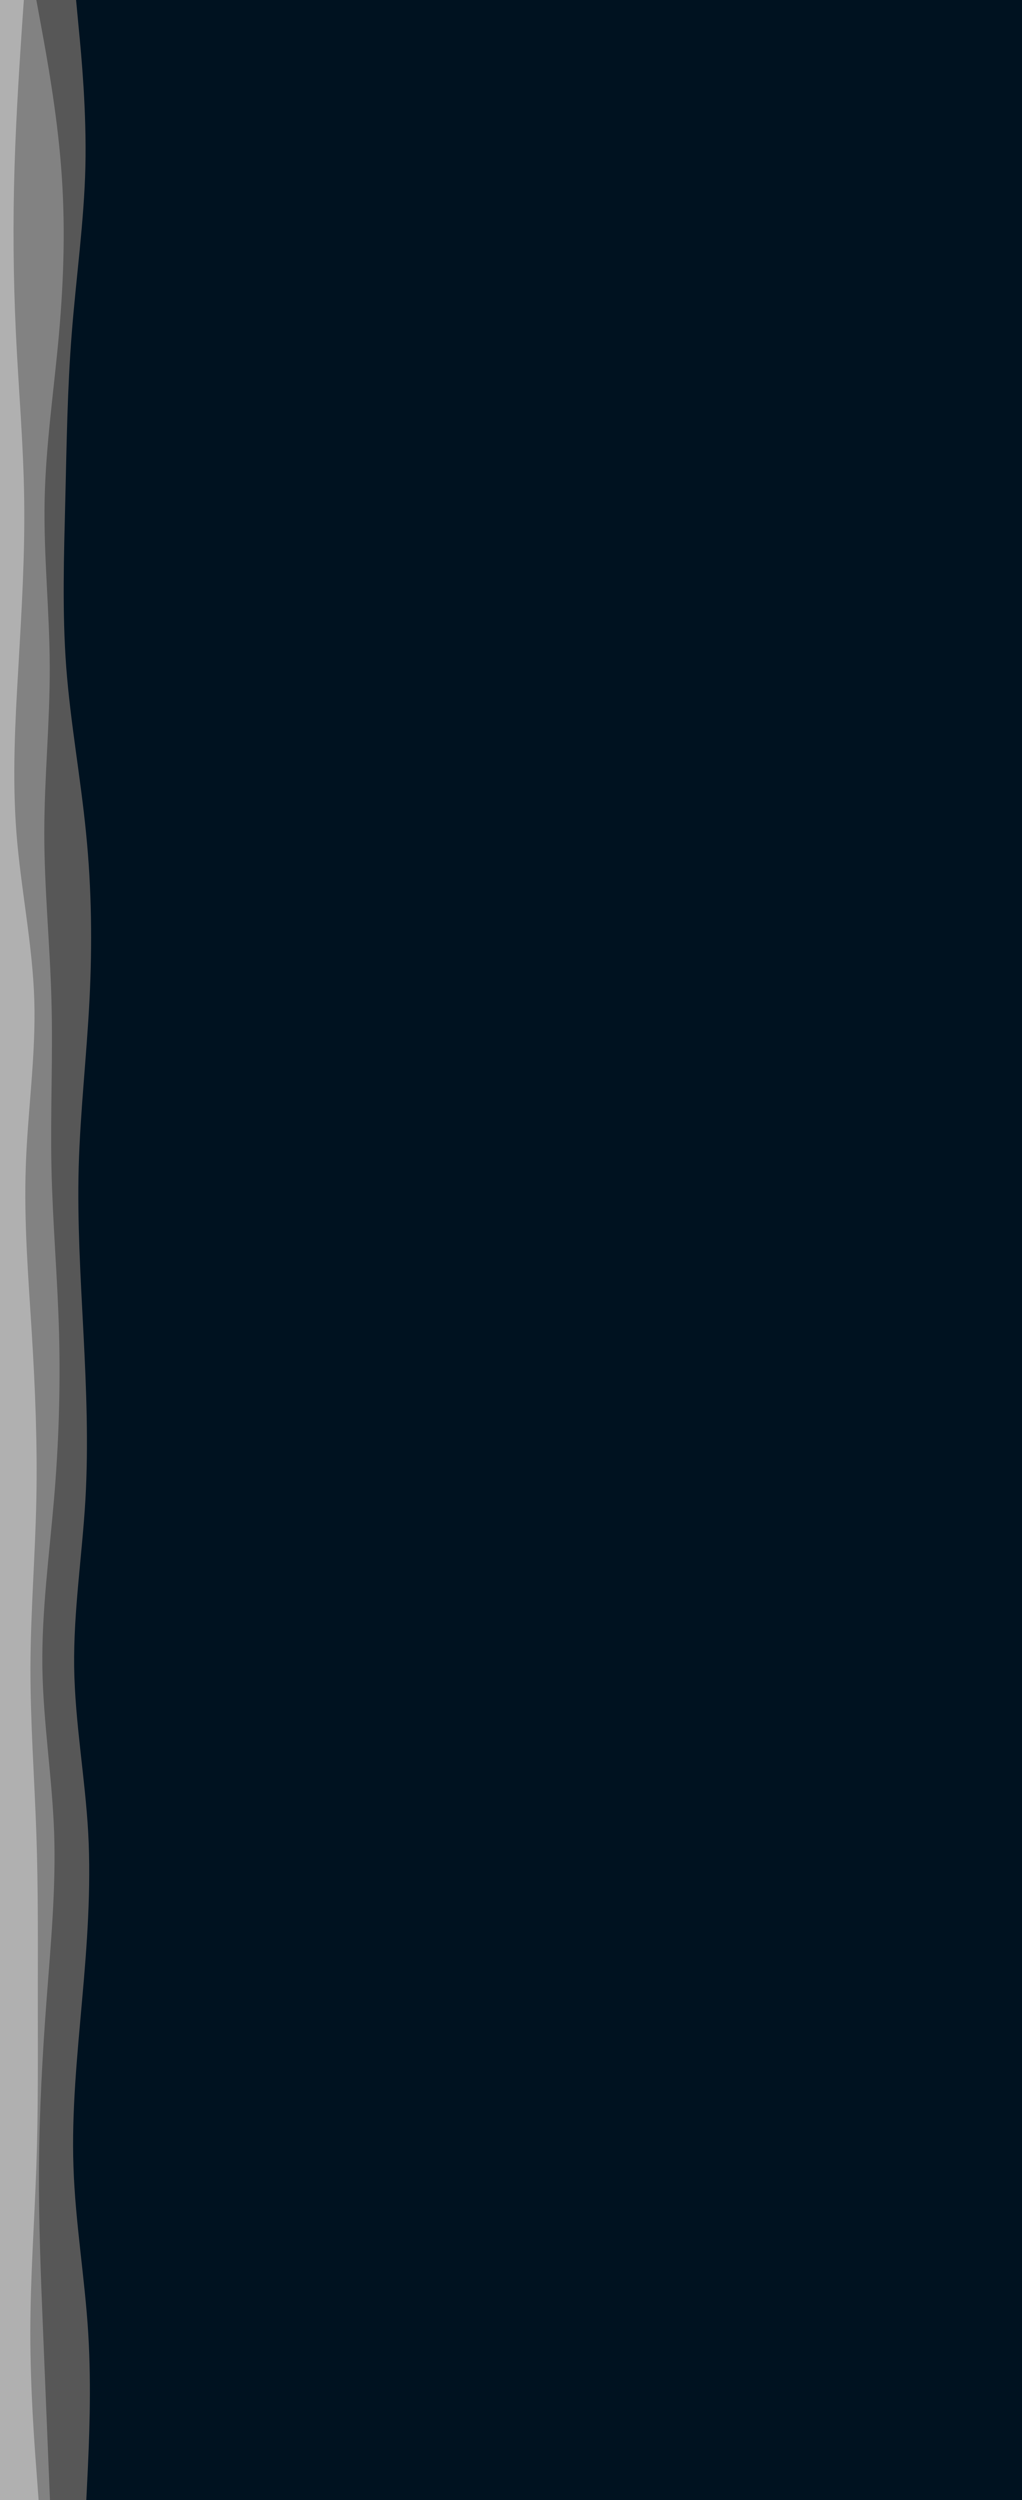 <svg id="visual" viewBox="0 0 900 2200" width="900" height="2200" xmlns="http://www.w3.org/2000/svg" xmlns:xlink="http://www.w3.org/1999/xlink" version="1.1"><rect x="0" y="0" width="900" height="2200" fill="#001220"></rect><path d="M67 0L69.3 24.5C71.7 49 76.3 98 75.2 146.8C74 195.7 67 244.3 63.2 293.2C59.3 342 58.7 391 57.5 440C56.3 489 54.7 538 58.3 586.8C62 635.7 71 684.3 75.8 733.2C80.7 782 81.3 831 78.8 880C76.3 929 70.7 978 69.3 1026.8C68 1075.7 71 1124.3 73.5 1173.2C76 1222 78 1271 75.2 1320C72.3 1369 64.7 1418 65.3 1466.8C66 1515.7 75 1564.3 77.7 1613.2C80.3 1662 76.7 1711 72.3 1760C68 1809 63 1858 64.7 1906.8C66.3 1955.7 74.7 2004.3 77.7 2053.2C80.7 2102 78.3 2151 77.2 2175.5L76 2200L0 2200L0 2175.5C0 2151 0 2102 0 2053.2C0 2004.3 0 1955.7 0 1906.8C0 1858 0 1809 0 1760C0 1711 0 1662 0 1613.2C0 1564.3 0 1515.7 0 1466.8C0 1418 0 1369 0 1320C0 1271 0 1222 0 1173.2C0 1124.3 0 1075.7 0 1026.8C0 978 0 929 0 880C0 831 0 782 0 733.2C0 684.3 0 635.7 0 586.8C0 538 0 489 0 440C0 391 0 342 0 293.2C0 244.3 0 195.7 0 146.8C0 98 0 49 0 24.5L0 0Z" fill="#575757"></path><path d="M32 0L36.5 24.5C41 49 50 98 53.8 146.8C57.7 195.7 56.3 244.3 52 293.2C47.7 342 40.3 391 39.3 440C38.3 489 43.7 538 43.8 586.8C44 635.7 39 684.3 39 733.2C39 782 44 831 45.3 880C46.7 929 44.3 978 45.3 1026.8C46.3 1075.7 50.7 1124.3 52 1173.2C53.3 1222 51.7 1271 47.5 1320C43.3 1369 36.7 1418 37.3 1466.8C38 1515.7 46 1564.3 47.7 1613.2C49.3 1662 44.7 1711 41 1760C37.3 1809 34.7 1858 34.3 1906.8C34 1955.7 36 2004.3 38 2053.2C40 2102 42 2151 43 2175.5L44 2200L0 2200L0 2175.5C0 2151 0 2102 0 2053.2C0 2004.3 0 1955.7 0 1906.8C0 1858 0 1809 0 1760C0 1711 0 1662 0 1613.2C0 1564.3 0 1515.7 0 1466.8C0 1418 0 1369 0 1320C0 1271 0 1222 0 1173.2C0 1124.3 0 1075.7 0 1026.8C0 978 0 929 0 880C0 831 0 782 0 733.2C0 684.3 0 635.7 0 586.8C0 538 0 489 0 440C0 391 0 342 0 293.2C0 244.3 0 195.7 0 146.8C0 98 0 49 0 24.5L0 0Z" fill="#828282"></path><path d="M21 0L19.3 24.5C17.7 49 14.3 98 12.8 146.8C11.3 195.7 11.7 244.3 14 293.2C16.3 342 20.7 391 21.3 440C22 489 19 538 16.2 586.8C13.3 635.7 10.7 684.3 14.5 733.2C18.3 782 28.7 831 30.2 880C31.7 929 24.3 978 22.7 1026.8C21 1075.7 25 1124.3 28 1173.2C31 1222 33 1271 32 1320C31 1369 27 1418 26.8 1466.8C26.7 1515.7 30.3 1564.3 32 1613.2C33.7 1662 33.3 1711 33.3 1760C33.3 1809 33.7 1858 32 1906.8C30.3 1955.7 26.7 2004.3 26.7 2053.2C26.7 2102 30.3 2151 32.2 2175.5L34 2200L0 2200L0 2175.5C0 2151 0 2102 0 2053.2C0 2004.3 0 1955.7 0 1906.8C0 1858 0 1809 0 1760C0 1711 0 1662 0 1613.2C0 1564.3 0 1515.7 0 1466.8C0 1418 0 1369 0 1320C0 1271 0 1222 0 1173.2C0 1124.3 0 1075.7 0 1026.8C0 978 0 929 0 880C0 831 0 782 0 733.2C0 684.3 0 635.7 0 586.8C0 538 0 489 0 440C0 391 0 342 0 293.2C0 244.3 0 195.7 0 146.8C0 98 0 49 0 24.5L0 0Z" fill="#b0b0b0"></path></svg>